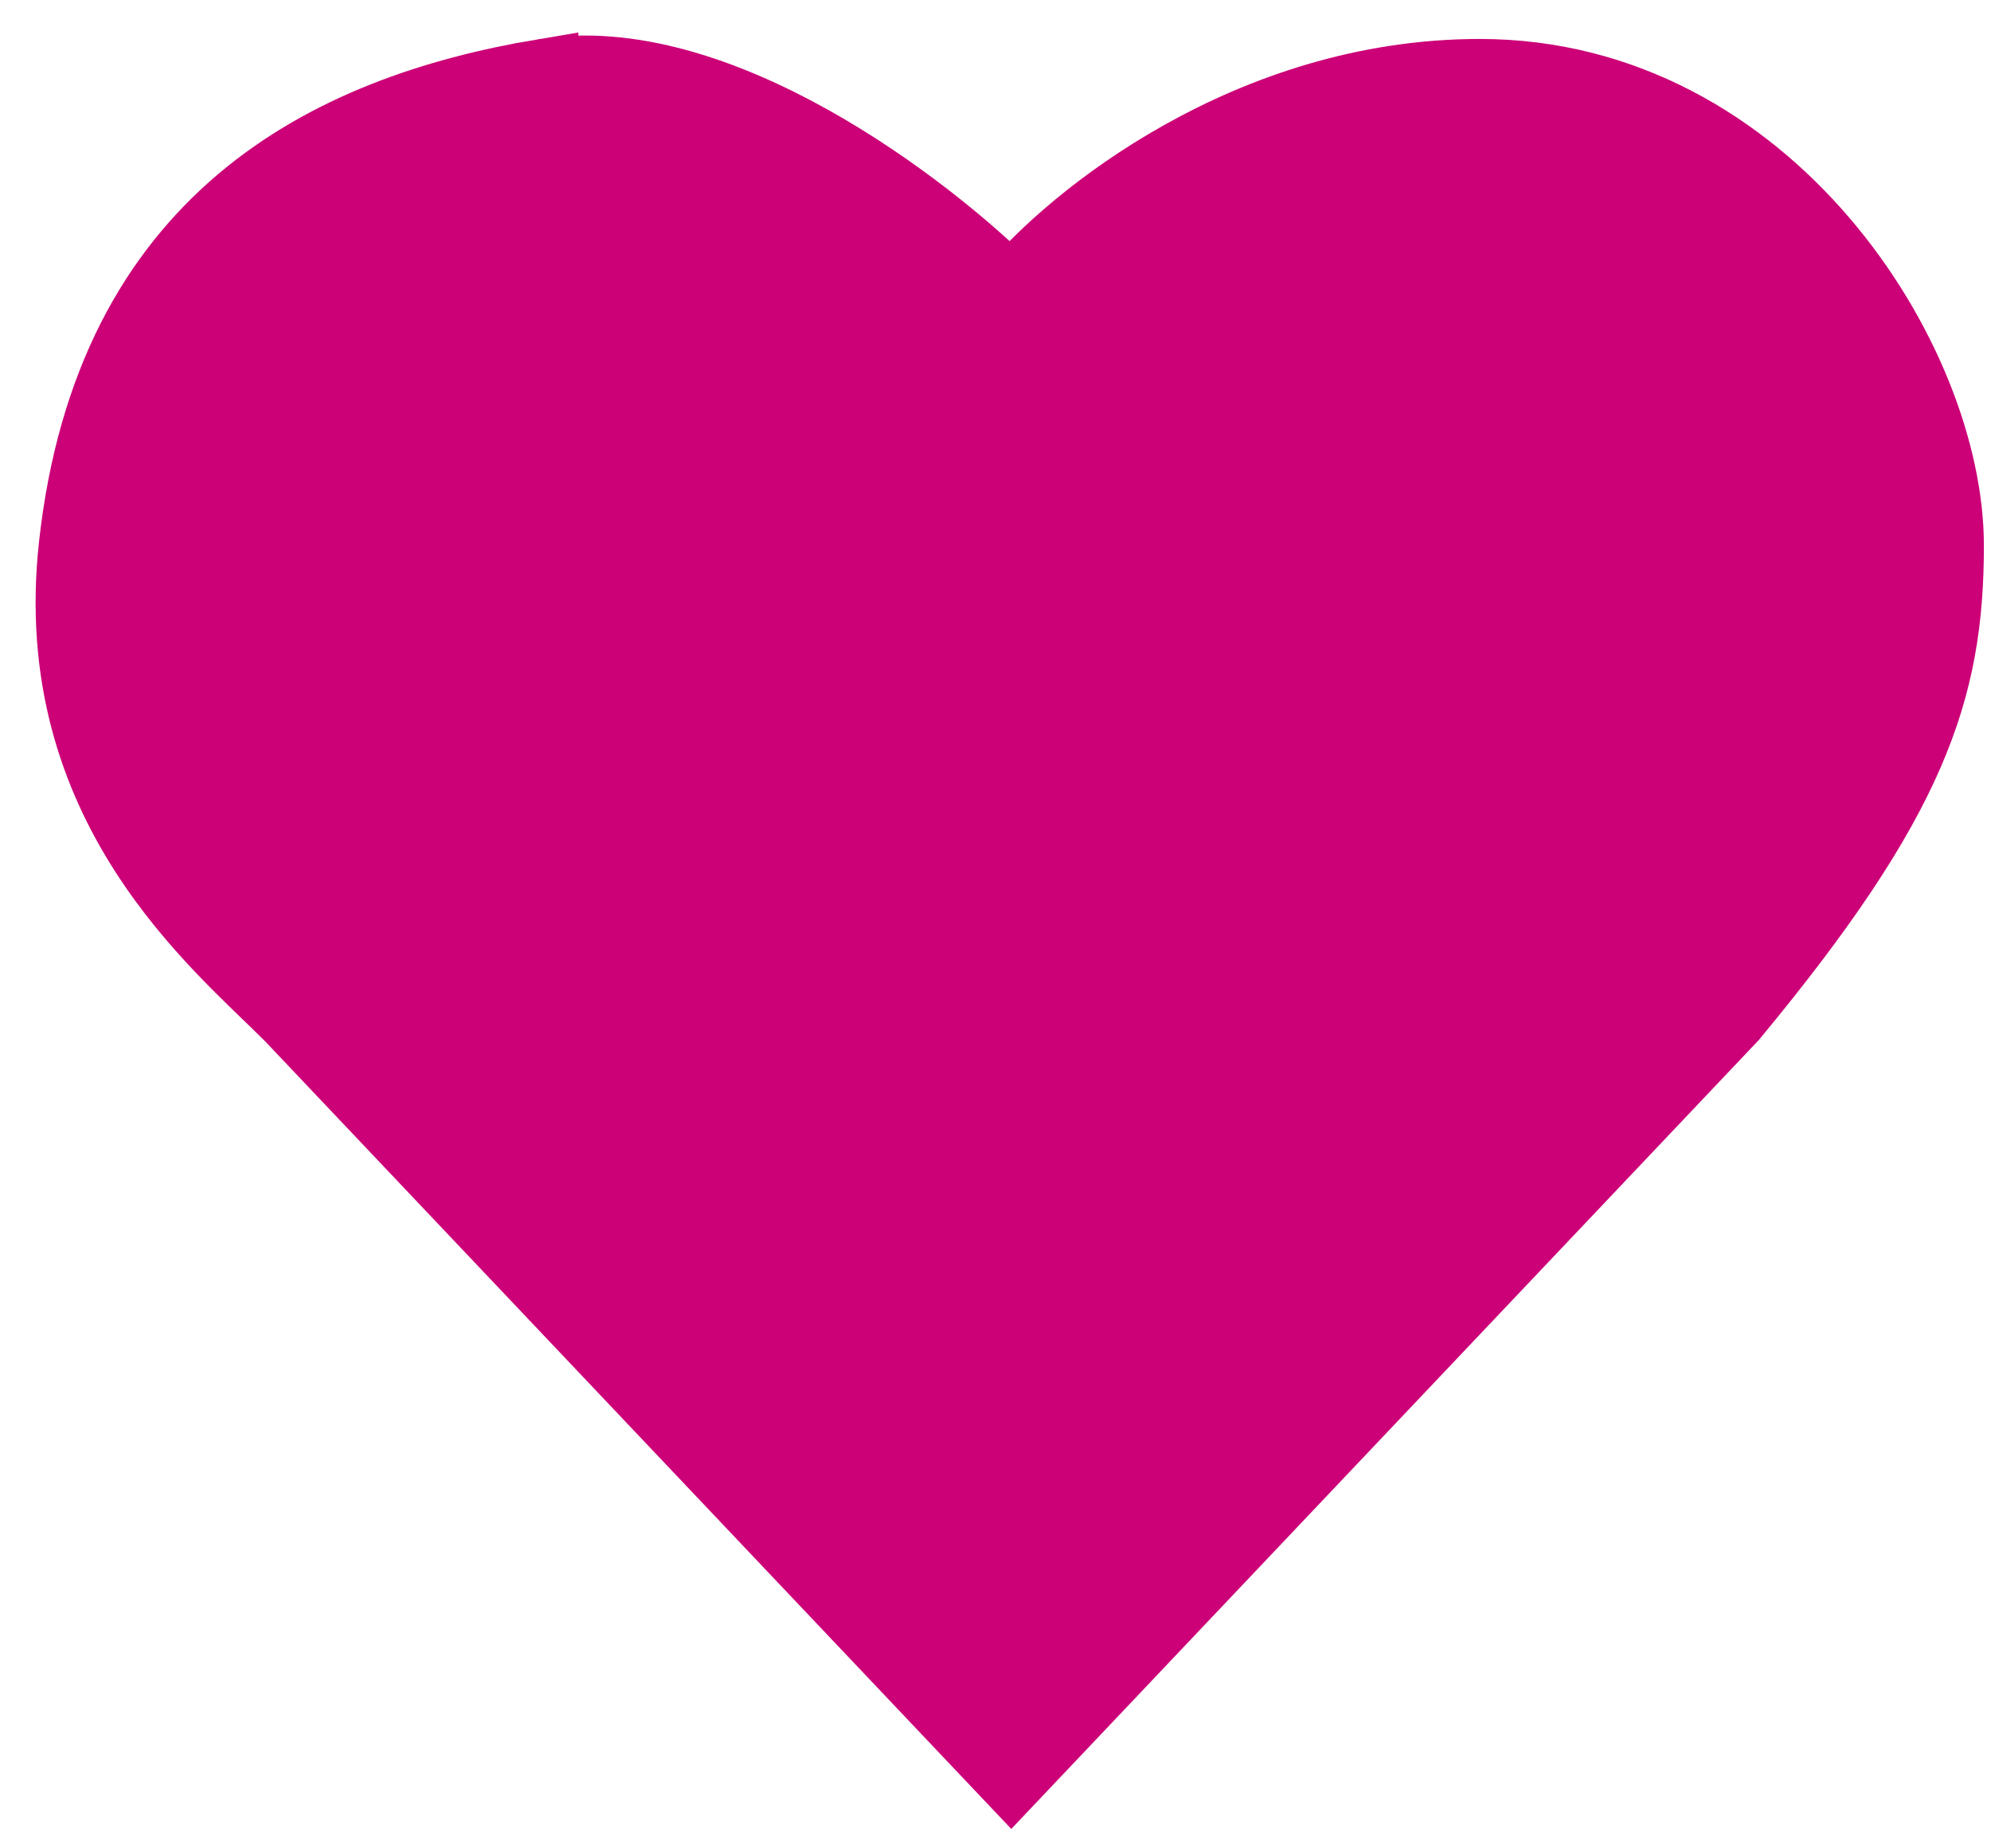 <svg width="28" height="26" viewBox="0 0 28 26" fill="none" xmlns="http://www.w3.org/2000/svg">
    <path d="M7.634 1.048c2.433-.407 5.406 1.869 6.589 3.058.844-1.02 3.345-3.058 6.588-3.058 4.055 0 6.589 4.027 6.589 6.625 0 2.039-.507 3.568-3.04 6.625L14.222 25 4.086 14.298c-1.014-1.02-3.446-2.956-3.04-6.625.506-4.586 3.547-6.115 6.588-6.625z" fill="#C07" stroke="#C07"/>
</svg>

